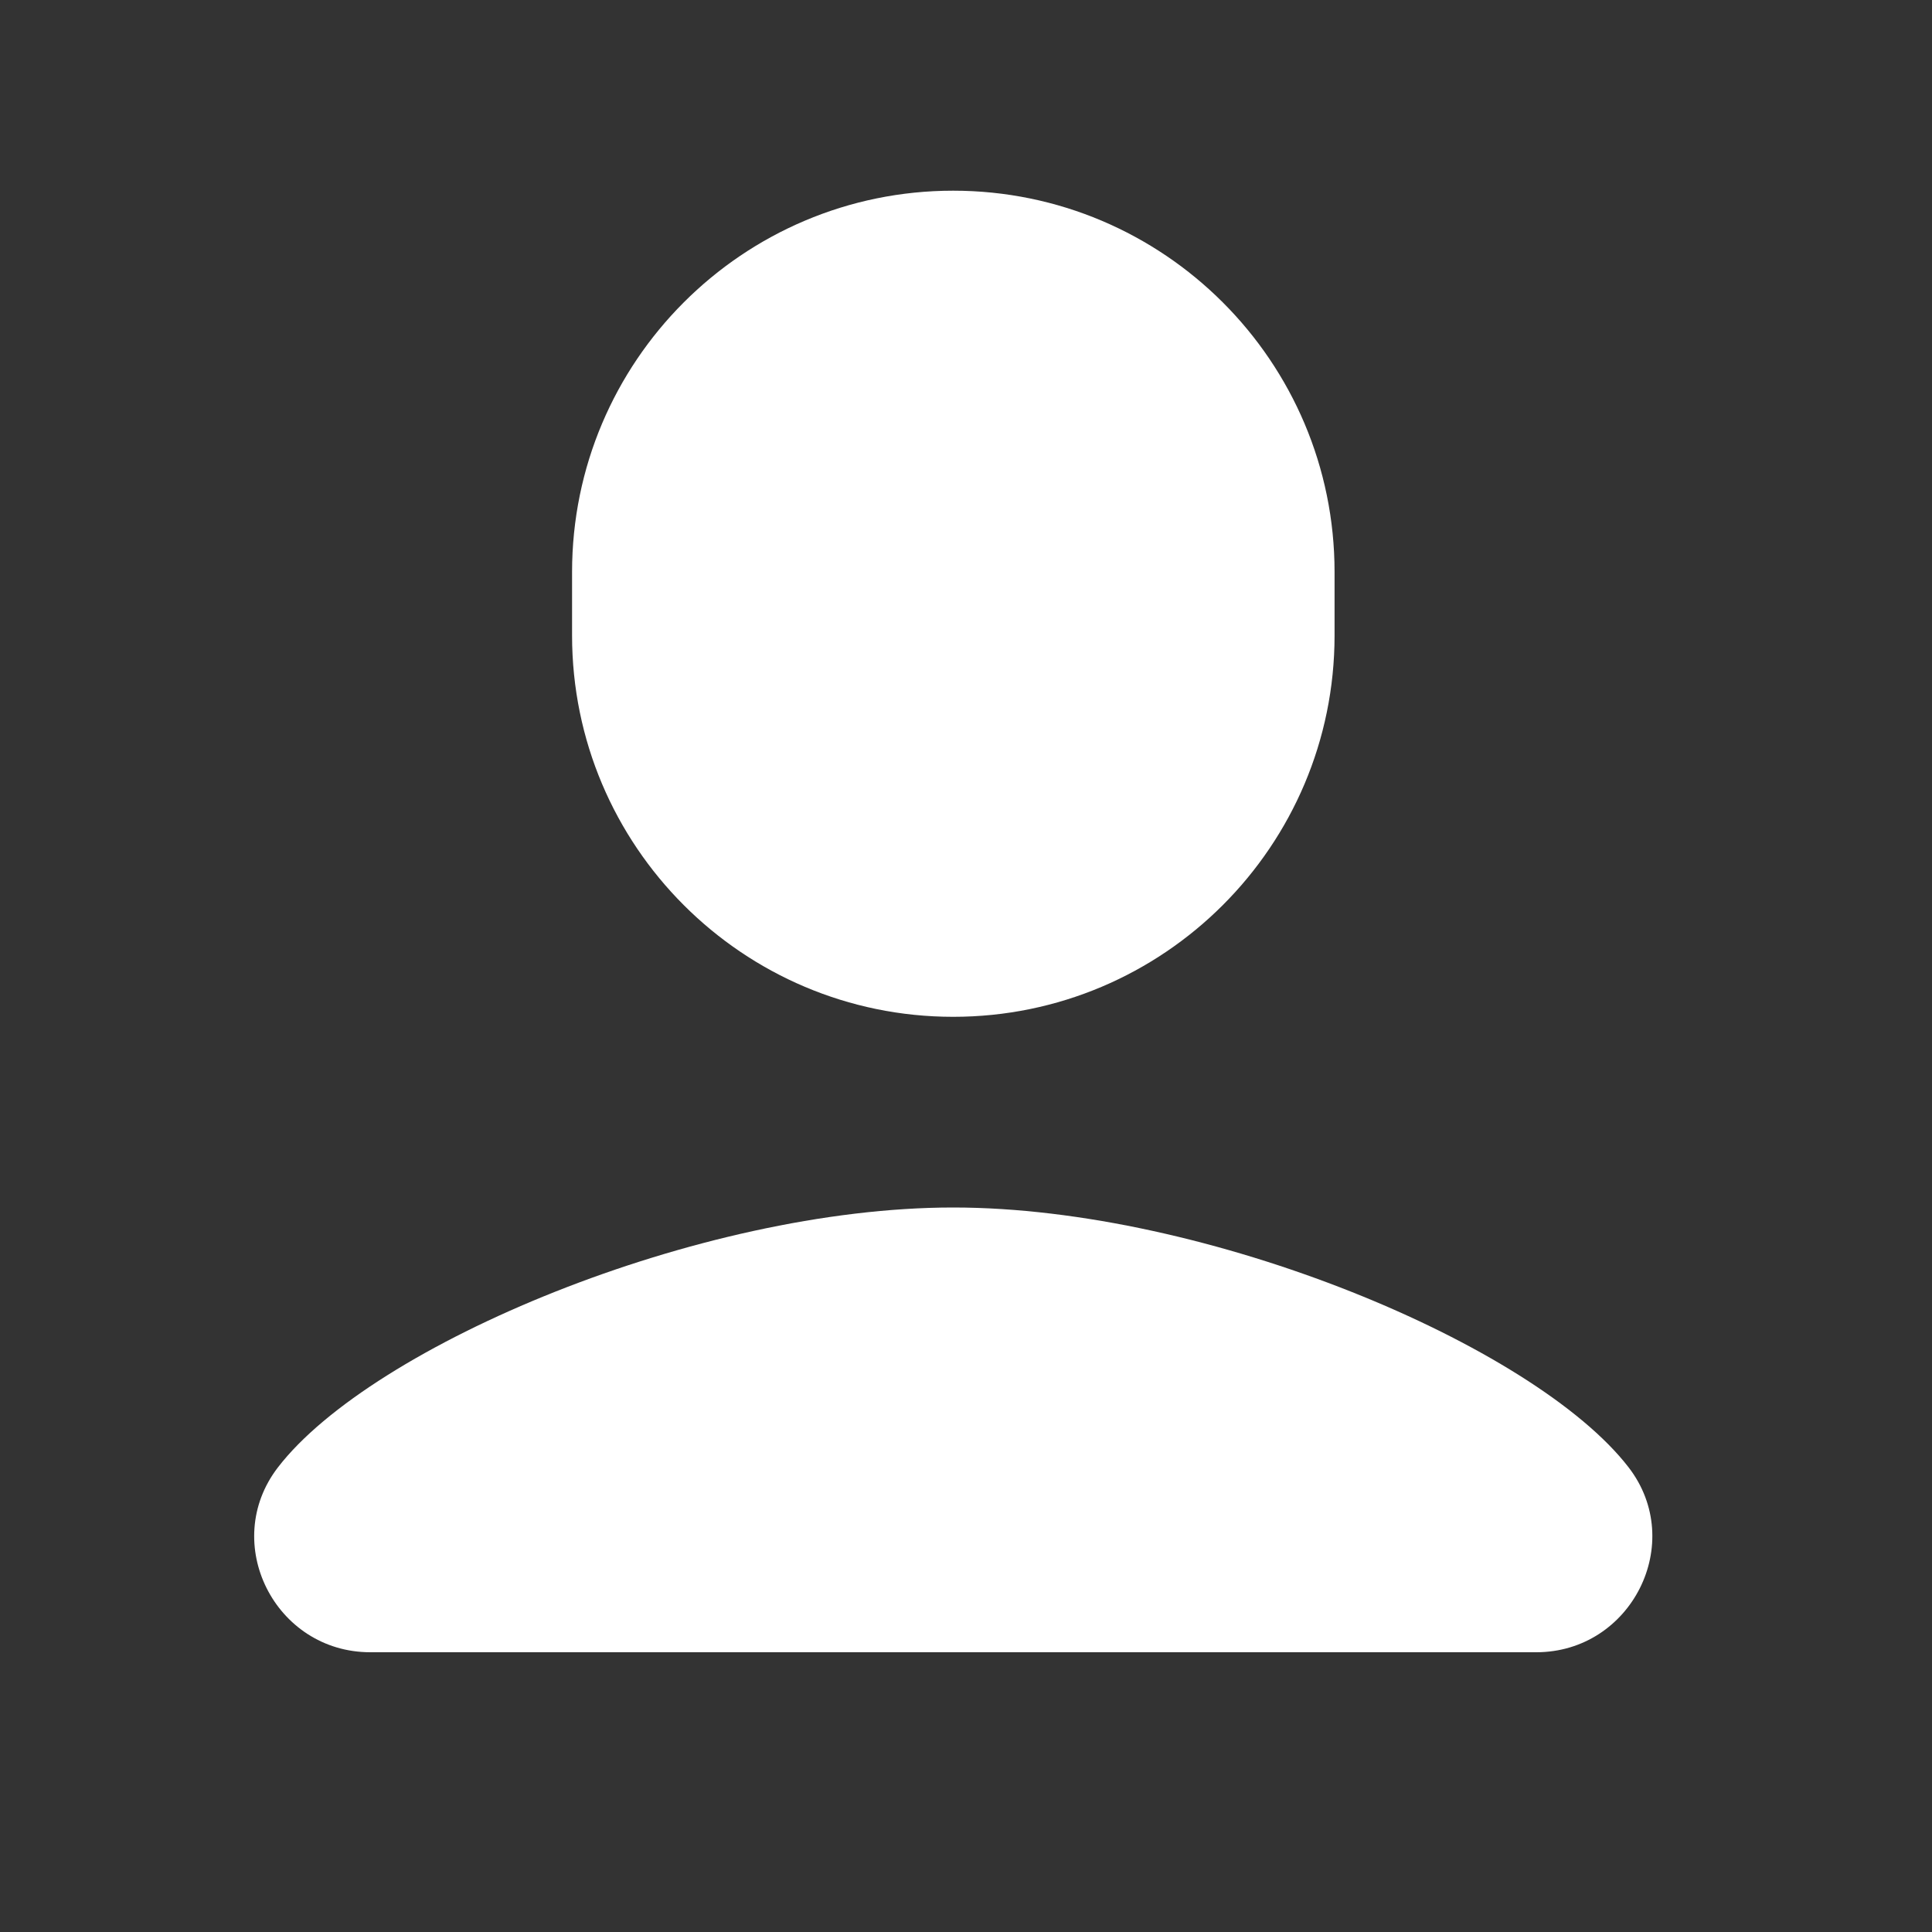 <?xml version="1.0" encoding="UTF-8"?>
<svg xmlns="http://www.w3.org/2000/svg" xmlns:xlink="http://www.w3.org/1999/xlink" width="30pt" height="30pt" viewBox="0 0 30 30" version="1.1">
<rect x="0" y="0" width="30" height="30" fill="#333333" stroke="none"/>
<g id="surface1">
<path style=" stroke:none;fill-rule:nonzero;fill:#FFFFFF;fill-opacity:1;" d="M 14.801 2.961 C 11.535 2.961 8.883 5.613 8.883 8.883 L 8.883 9.867 C 8.883 13.137 11.535 15.789 14.801 15.789 C 18.07 15.789 20.723 13.137 20.723 9.867 L 20.723 8.883 C 20.723 5.613 18.07 2.961 14.801 2.961 Z M 14.801 18.75 C 10.848 18.75 5.773 20.891 4.316 22.785 C 3.414 23.957 4.27 25.656 5.75 25.656 L 23.855 25.656 C 25.332 25.656 26.191 23.957 25.289 22.785 C 23.828 20.891 18.754 18.75 14.801 18.75 Z "/>
</g>
</svg>
